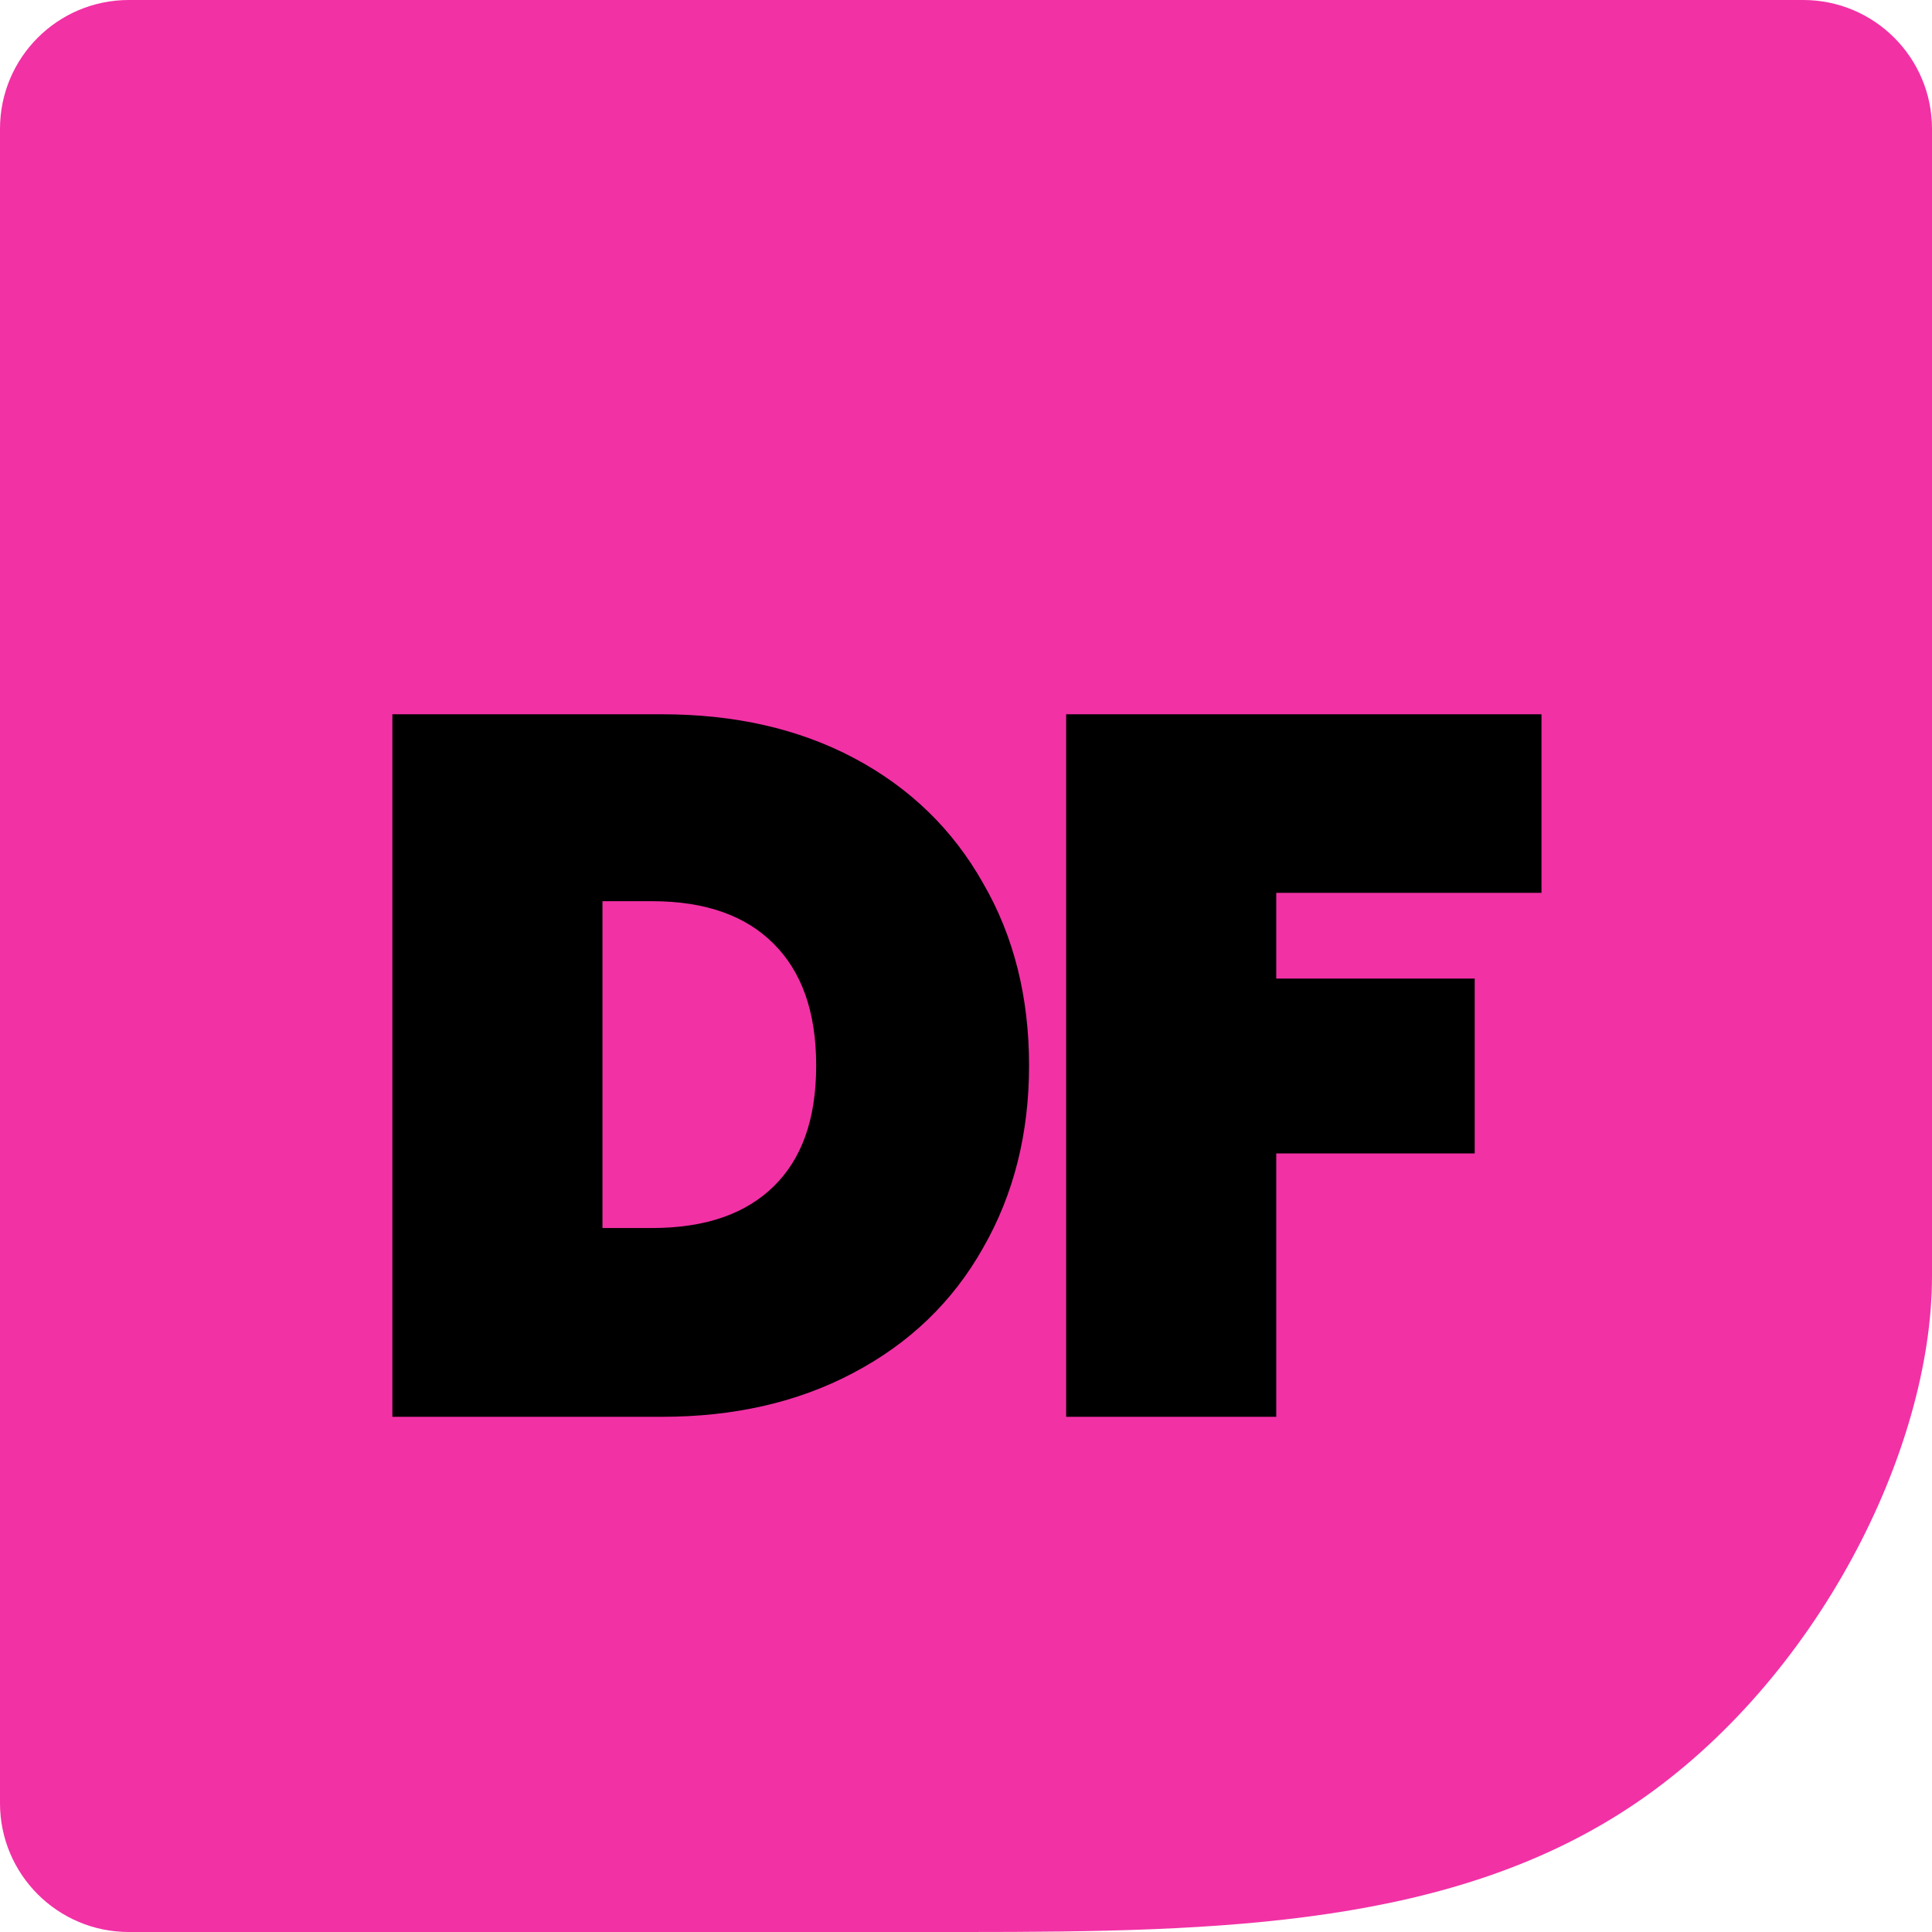 <svg width="75" height="75" viewBox="0 0 75 75" fill="none" xmlns="http://www.w3.org/2000/svg">
<path d="M0 5C0 2.239 2.239 0 5 0H70C72.761 0 75 2.239 75 5V49.541C75 56.293 70.533 65.226 63.5 70C56.467 74.774 47.446 75 37.5 75H5C2.239 75 0 72.761 0 70V5Z" fill="#F231A5"/>
<g filter="url(#filter0_d)">
<path d="M25.7 24.728C28.364 24.728 30.692 25.256 32.684 26.312C34.676 27.368 36.212 28.856 37.292 30.776C38.396 32.672 38.948 34.868 38.948 37.364C38.948 39.836 38.396 42.032 37.292 43.952C36.212 45.872 34.664 47.36 32.648 48.416C30.656 49.472 28.34 50 25.7 50H16.232V24.728H25.7ZM25.304 44.672C27.632 44.672 29.444 44.036 30.74 42.764C32.036 41.492 32.684 39.692 32.684 37.364C32.684 35.036 32.036 33.224 30.74 31.928C29.444 30.632 27.632 29.984 25.304 29.984H22.388V44.672H25.304ZM58.84 24.728V29.66H48.544V34.988H56.248V39.776H48.544V50H42.388V24.728H58.84Z" fill="black"/>
<path d="M32.684 26.312L33.152 25.428L33.152 25.428L32.684 26.312ZM37.292 30.776L36.42 31.266L36.424 31.273L36.428 31.279L37.292 30.776ZM37.292 43.952L36.425 43.453L36.42 43.462L37.292 43.952ZM32.648 48.416L32.184 47.53L32.18 47.532L32.648 48.416ZM16.232 50H15.232V51H16.232V50ZM16.232 24.728V23.728H15.232V24.728H16.232ZM22.388 29.984V28.984H21.388V29.984H22.388ZM22.388 44.672H21.388V45.672H22.388V44.672ZM25.7 25.728C28.23 25.728 30.392 26.229 32.216 27.195L33.152 25.428C30.992 24.283 28.498 23.728 25.7 23.728V25.728ZM32.216 27.195C34.042 28.164 35.437 29.517 36.42 31.266L38.164 30.286C36.987 28.195 35.309 26.572 33.152 25.428L32.216 27.195ZM36.428 31.279C37.431 33.002 37.948 35.02 37.948 37.364H39.948C39.948 34.716 39.361 32.342 38.156 30.273L36.428 31.279ZM37.948 37.364C37.948 39.682 37.432 41.702 36.425 43.453L38.159 44.45C39.36 42.362 39.948 39.99 39.948 37.364H37.948ZM36.42 43.462C35.438 45.208 34.035 46.561 32.184 47.53L33.112 49.302C35.293 48.159 36.986 46.536 38.164 44.442L36.42 43.462ZM32.18 47.532C30.355 48.5 28.205 49 25.7 49V51C28.475 51 30.957 50.444 33.116 49.3L32.18 47.532ZM25.7 49H16.232V51H25.7V49ZM17.232 50V24.728H15.232V50H17.232ZM16.232 25.728H25.7V23.728H16.232V25.728ZM25.304 45.672C27.817 45.672 29.909 44.981 31.441 43.478L30.04 42.05C28.979 43.091 27.447 43.672 25.304 43.672V45.672ZM31.441 43.478C32.978 41.968 33.684 39.881 33.684 37.364H31.684C31.684 39.503 31.094 41.016 30.04 42.05L31.441 43.478ZM33.684 37.364C33.684 34.846 32.978 32.752 31.447 31.221L30.033 32.635C31.094 33.696 31.684 35.226 31.684 37.364H33.684ZM31.447 31.221C29.916 29.69 27.822 28.984 25.304 28.984V30.984C27.442 30.984 28.972 31.574 30.033 32.635L31.447 31.221ZM25.304 28.984H22.388V30.984H25.304V28.984ZM21.388 29.984V44.672H23.388V29.984H21.388ZM22.388 45.672H25.304V43.672H22.388V45.672ZM58.84 24.728H59.84V23.728H58.84V24.728ZM58.84 29.66V30.66H59.84V29.66H58.84ZM48.544 29.66V28.66H47.544V29.66H48.544ZM48.544 34.988H47.544V35.988H48.544V34.988ZM56.248 34.988H57.248V33.988H56.248V34.988ZM56.248 39.776V40.776H57.248V39.776H56.248ZM48.544 39.776V38.776H47.544V39.776H48.544ZM48.544 50V51H49.544V50H48.544ZM42.388 50H41.388V51H42.388V50ZM42.388 24.728V23.728H41.388V24.728H42.388ZM57.84 24.728V29.66H59.84V24.728H57.84ZM58.84 28.66H48.544V30.66H58.84V28.66ZM47.544 29.66V34.988H49.544V29.66H47.544ZM48.544 35.988H56.248V33.988H48.544V35.988ZM55.248 34.988V39.776H57.248V34.988H55.248ZM56.248 38.776H48.544V40.776H56.248V38.776ZM47.544 39.776V50H49.544V39.776H47.544ZM48.544 49H42.388V51H48.544V49ZM43.388 50V24.728H41.388V50H43.388ZM42.388 25.728H58.84V23.728H42.388V25.728Z" fill="black"/>
</g>
<defs>
<filter id="filter0_d" x="11.232" y="23.728" width="52.608" height="35.272" filterUnits="userSpaceOnUse" color-interpolation-filters="sRGB">
<feFlood flood-opacity="0" result="BackgroundImageFix"/>
<feColorMatrix in="SourceAlpha" type="matrix" values="0 0 0 0 0 0 0 0 0 0 0 0 0 0 0 0 0 0 127 0"/>
<feOffset dy="4"/>
<feGaussianBlur stdDeviation="2"/>
<feColorMatrix type="matrix" values="0 0 0 0 0 0 0 0 0 0 0 0 0 0 0 0 0 0 0.25 0"/>
<feBlend mode="normal" in2="BackgroundImageFix" result="effect1_dropShadow"/>
<feBlend mode="normal" in="SourceGraphic" in2="effect1_dropShadow" result="shape"/>
</filter>
</defs>
</svg>
